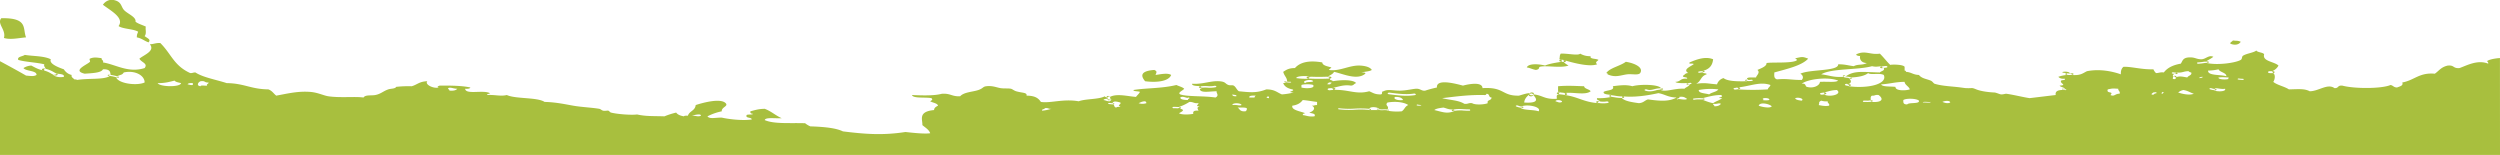 <svg preserveAspectRatio="none" xmlns="http://www.w3.org/2000/svg" width="1920" height="119" viewBox="0 0 1920 119"><defs><style>.cls-1{fill:#a8bf3e;fill-rule:evenodd}</style></defs><path id="Vorm_17_kopiëren" data-name="Vorm 17 kopiëren" class="cls-1" d="M1009.51 89.345c-4.64.471-6.04-.627-9-.964-.04-.821.74-1.249 2-1.441-4.836-1.724-10.816-2.52-10.007-5.779 4.391-.617 6.507-2.325 8.007-4.333 4 .318 7.23 1.011 11 1.446v2.4c-1.79-.059-2.11.591-4 .483 3.23 1.592 1.44 4.331-2 5.295C1007.28 87.211 1010.84 87.1 1009.51 89.345zm-478.233-.481c1.187-.328 7.313-1.987 7 0C536.055 89.98 534.379 88.7 531.277 88.864zm374.184-6.739a36.268 36.268.0 0 0 8-3.85c3.167-.081 3.343 1.277 7 .959.284.841-3.2 2.588 1 2.41-2.5.935-1.8 1.5-1 3.367-3.695-.334-4.418.763-4 2.408-3.125.649-9.2.847-11-.479 3.438-1.823 5-2.805-1-3.854l1.5-.242zm212.109 2.886c-6.17 2.837-9.55.953-16.01-.479 1.25-1.167 4.1-1.559 7-1.926 2.5.561 3.85 1.677 8.01 1.443l-.5.723zm-52.03-.962c1.78-2.737-2.25-2.781.0-5.3 6.65-1.2 13.21-.111 16.01 1.926-2.67 1.128-2.84 3.45-5.01 4.815a40.255 40.255.0 0 1-11-.483l.5-.479zm-7.51-.239.51.722h-7l.49-.483-.49-.479c.86-2.122 7.28-1.352 8 .479zm110.56-2.166c5.38-1.855 15.64.709 13.01 3.85-3.72-1.419-12.08-.608-14.01-2.888l1.51-.242zm-212.1 3.85c-4.623.3-4.19-1.836-6-2.888 2.663.0 5.716-.184 7 .481A2 2 0 0 1 956.485 85.494zm-156.079-.483c-.728-1.311 1.992-.967 2.006-1.924 2.825-.4 2.592.677 5 .483A33.445 33.445.0 0 1 800.406 85.011zm550.274-3.85c1-3.154 8.42-1.287 10 .483C1359.49 83.5 1352.42 82 1350.68 81.161zm46.03-.483c1.04-1.577-.65-2.122 2-3.367a12.449 12.449.0 0 0 5 .479c-.49 1.519 1.8 1.7 1 3.371C1402.02 81.689 1399.58 81.252 1396.71 80.678zm-80.05.965c.13-.866-1.22-1.018-.99-1.928 3.46.39 4.22-.9 5.99.0C1320.87 80.775 1319.66 81.638 1316.66 81.644zm-225.11-.965c.29.767-5.4.676-3-.48C1088.17 80.383 1091.56 80.713 1091.55 80.678zm-145.07.0c-.173-1.955 6.811-1.673 7.006.0C951.81 81.528 950.132 80.253 946.48 80.678zm518.26-.48c-3.41.034-2.96-1.785-3-3.37 2.41-1.6 10.5-1.142 12 .483C1474.53 80.093 1466.05 78.424 1464.74 80.2zm-340.17-.483c-4.64-2.886-11.13-2.793-17.01-4.336 10.28-1.224 20.35-2.652 32.02-2.4 1.7.175 1.89-.377 2-.968 3.01.16 1.17 2.65 4 2.892-.48 2.749-3.76 1.5-3 4.331-2.4 1.121-9.84 1.514-12.01.0C1127.51 78.886 1127.63 80.065 1124.57 79.716zm-250.125-.482c1.5-.56 2.446-1.389 5-1.443a1.759 1.759.0 0 1 1.006 1.443A9.4 9.4.0 0 1 874.445 79.234zm617.3-.959c1.61-.884 5.9-1.39 6.01.478C1495.65 79.809 1493.31 78.852 1491.75 78.275zM1307.66 75.38c4.71-1.224 9.18-2.461 14-2.4 3.7 1.721-5.66 2.318 1.01 2.4-2.86 2.072-4.56 2.145-7 3.854-3.63-.662-6.06-1.9-9.01-2.888l1.5-.241zm175.09 2.895c-.13 1.06-4.25.2-6.01.478C1476.87 77.69 1480.99 78.545 1482.75 78.275zm-288.14-.484c.17-1.48 5.38-1.011 5 .484C1197.52 79.318 1196.37 78.214 1194.61 77.79zm241.11-.479c-.18-.412.4-.456 1-.483.02-1.281-.37-2.749 1-3.371 2.42.2 2.18-.881 5.01-.479 3.6 2.5 3.95 5.995-6.01 5.3l.5-.725zm-52.03.0c-2.37-.3-4.65-.648-5-1.931C1381.72 74.379 1385.81 76.039 1383.69 77.311zm-30.01-.483c.62-.427 1.21-.862.0-.962.79-1.108 6.2-.467 5 .962A12.545 12.545.0 0 1 1353.68 76.828zm-276.14.0c-4.83.6-8.01-1.2-6-2.407C1075.33 74.367 1076.92 75.362 1077.54 76.828zm-165.076.0c-3.159-.083-5.968-.338-6-1.926 2.135-1.631 5.446 1.045 6 0C915.462 75.219 911.506 75.93 912.464 76.828zM974.5 75.38c-4.335-.2 1.053-2.791.0.0h0zM963.489 74.9h-4c-.457-1.5 2.135-1.537 5-1.445A1.756 1.756.0 0 0 963.489 74.9zm-14.008-.962q-3.268.128-3-1.445C947.411 73.009 950.171 72.646 949.481 73.94zm671.339-.962c3.02-3.135-3.6-.837-2.01-4.334 3.75-.718 3.03-.791 8.01-.481-.22 1.551 1.77 2.036 1 3.846C1624.34 71.845 1624.02 74.461 1620.82 72.978zm-220.11-1.927c3.17-.716 5.63-1.784 10-1.926 4.56 3.281-5.59 5.878-10 3.371l.49-.725zm284.14.959c-3.79 1.48-9.64-.154-12.01-.959a8.929 8.929.0 0 1 4-1.926C1680.35 69.688 1682.05 71.11 1684.85 72.01zm-372.19.486c-3.08-.929-8.3-.816-8-3.371a50.433 50.433.0 0 1 15-.481C1318.63 70.551 1314.33 70.89 1312.66 72.5zm348.18-.486c-1.79-.351-.15-.869.0-1.438C1662.62 70.922 1660.98 71.446 1660.84 72.01zm40.01-3.846c1.03-1.074 4.61.628 8.01.0 1.21 2.584-7.77 2.317-9.01.961l1.51-.24zm-245.12-1.447c-4.01-.471-10.22.107-11-1.927 6.6-.351 10.75-1.887 18.01-1.923.2 2.47 3.38 3.508 4 5.778C1463.36 69.762 1455.49 69.847 1455.73 66.716zM345.185 69.608c.127-.864-1.229-1.017-1-1.928 1.926-.933 4.023.5 7 .483C350.338 69.2 348.723 69.863 345.185 69.608zM1333.67 67.2c9.69-.569 17.57-4.907 26.02-1.924-.17 1.362-1.84 2-2.01 3.369a181.651 181.651.0 0 1-23.01.0l.51-.884zm-334.161.0V65.275c1.621-.728 7.381-.728 9 0C1010.33 68.139 1002.31 68.077 999.509 67.2zm384.181-2.886c4.79-3.694 20.39-5.493 28.02-2.41-1.92 1.6-7.59.642-14.01.963.01 2.507-4.54 5.351-10 3.85C1386.15 66.291 1387.33 63.825 1383.69 64.313zm38.03-4.816c6.08-.285 10.55-1.343 13-3.371 1.79 1.636 8.75-.3 12.01 1.444 3.17 6.894-11.77 10.658-27.01 8.666l.5-.883-1.5-.566c3.89-.925 3.13-3.269 1-4.81l1.5.238zm-5.51-1.2-.5.718c-8.08.523-11.21-1.341-17-1.923 7.58-4.695 28.01-3.209 39.01-6.26 3.19.738 4.41.169 8.01.0l-.5.884 1.5.561c1.02 2.1-2.07 2.214-3 3.37-12.51-.247-19.52-1.7-26.02 2.888zM154.087 66.237c-3.654-.327-1.809-3.313.0-3.852 3.737-.515 2.849 1.2 6.006.962.413 1.159-1.827 1.046-1 2.407C157.638 66.019 153.919 65.194 154.087 66.237zM121.075 63.83c5.852.088 9.2-1.026 13.007-1.927.727 1.092 3 1.441 5 1.927C138.471 67.165 122.556 66.757 121.075 63.83zm27.017 1.445c-2.1.2-2.658-.33-4.009-.486.246-.847 1.727-1.094 4.009-.959v1.445zm873.428-.486h-2c-.28-.772.94-.827 1-1.441h2C1022.8 64.125 1021.58 64.175 1021.52 64.789zm-19.01-.959c-3.937-1.553 4.75-3.675 6-1.445C1007.61 63.394 1002.87 62.557 1002.51 63.83zm666.33-5.3c-.42-1 .68-1.274 1-1.922l1.5-.242-.5-.724c5.27.61 5.93-1 10.01-.965a2.8 2.8.0 0 0 2 .965c.84 2.172-2.34 2.4-3 3.854-3.71-.593-5.86-1.345-9.01.0l-.5-.725zm43.02 1.931c-1.49.993-8.66.661-8.01-.965 4.08-.4 3.45-.075 8.01.0C1711.24 59.925 1710.65 60.356 1711.86 60.463zm-23.01-.484c.43-.593 1.28-.992 3-.967C1691.42 59.608 1690.57 60 1688.85 59.979zm21.01-1.447c-4.86-1.353-14.57-.367-14.01-4.332a37.1 37.1.0 0 0 8-.961C1704.79 55.518 1709.9 55.787 1709.86 58.532zM0 119H1920l-.04-74.429s-7.37.444-10 2.407a1.844 1.844.0 0 1 1 1.928c-8.17-3.244-16.18 1.247-22.01 3.369-5.24.439-3.77-2.358-9.01-1.926-5.28 1.148-6.83 4.092-10 6.262-12.01-1.071-15.64 5.044-25.01 6.738 1.07 2.444-1.85 2.964-4.01 3.851-2.77-.11-2.83-1.528-5-1.924-6.84 2.968-27.79 2.959-37.02.479-4.02-.334-2.45 2.029-6 1.926-5.32-3.838-12.11 2.373-19.01 2.407-4.14-2.118-8.04-1.619-16.01-1.443-3.33-2.249-9.13-3.31-12-5.778 1.16-1.566 1.88-5.238.0-6.739l-.5-.724-.5-.724a9.224 9.224.0 0 0 5-4.331c-3.23-3.1-12.67-3.208-11.01-8.667-.84-1.519-5.16-1.37-6-2.885-2.08 1.707-6.98 2.131-10.01 3.85-1.47.837-.58 2.532-1.99 3.369-3.73 2.212-17.43 4.261-26.02 2.4l.5-.72-1.5-.242c1.87-1.345 4.31-2.417 6-3.85-3.62-1.553-5.71 1.722-9 1.924-4.07.032-4.83-1.526-9-1.445-5.63.021-5.56 2.785-7.01 4.818-6.64 1.138-10.59 3.568-13.01 6.739-3.05-.347-3.64.493-6 .483a8.128 8.128.0 0 1-2-2.888c-9.23.253-16.98-2.182-23.01-1.927-1.72 1.421-2.12 3.474-2 5.777-6.5-2.321-16.25-4.339-26.02-2.41-3.08 1.4-4.68 3.525-12 2.892l.5-.723-1.5-.238c-.42-2.974-11.72-.867-2-.483l-.5.721.5.723a23.95 23.95.0 0 0-7 1.441c.91.846 1.85 1.673 5 1.451.88 1.54-3.3.657-3 1.922-.54 1.734 4.9 3.066-1 3.369.62 1.3 4.17 1.2 4 2.89l-1.5-.242.5.723c-4.98-.149-6.5 1.367-6.01 3.853-7.15.846-13.4 1.613-20.01 2.4-4.31-.566-12.84-2.722-18.01-3.37-.57-.068-2.41.617-4 .486-.99-.083-3.78-1.391-5-1.445-2.9-.124-9.71-.662-14.01-2.407-3.93-1.6-2.33-.713-8-.964-1.25-.056-3.38-.508-8.01-.964-4.59-.453-11.27-.884-16-2.4-.86-.28-1.43-1.762-3-2.41-3.46-1.421-6.8-1.572-9.01-4.332-4.63-.181-5.67-2.084-10-2.41.16-.555-.22-.855-1-.962V51.312c-1.2-1.977-10.49-1.845-11.01-1.443-2.85-2.735-4.59-5.3-8-8.669-7.52 1.106-11.14-2.791-18.01.481-.88.994 3.3 1.827 3 .965-.49.686-.98 5.494 5 5.774-3.41 1.839-6.94.691-10 2.409-4.05-.458-6.83-1.528-12.01-1.444.46 5.454-22.07 3.747-29.01 7.224 2 1.131 2.63 3.221.99 4.81-8.61-.012-10.5-1.15-19-.478-2.6-.84-2.03-3.2-2-5.3 10.13-2.823 21.06-5.272 26.01-10.594-4-1.481-4.34-1.545-9.01-.48-2.57.118 1.38.83.0 1.928-4.19 2.307-18.81 1.094-23.01 1.922.2 2.294-3.27 3.709-7 5.3 2.6 2.063-1.16 4.611-1 5.779-2.83.081-6.86-.416-7 .965.19.386 1 .476 1 .957l-1.51.242.51.723c-8.16.234-15.15-.095-18.01-2.407a7.254 7.254.0 0 0-5 4.81c-7.83-.617-8.57-1.408-16.01-.476 3.84-1.845 3.34-5.777 8-7.224.31-1.109-2.89-.537-3-1.445l.5-.721-1.5-.244c6.64-1.294 8.54-4.875 9.01-9.146-6.39-2.718-14.25.811-18.01 2.409-1.56 1.711 3.39.29 2.99 1.445-2.71 1.938-8.47 4.087-4 6.741-2.66.0-2.55 1.34-4 1.922-1.06 1.8 3.76.766 3 2.414-5.6-.454-4.61 2.269-9 2.4 1.22 1.339 6.14.895 10 .964l-.49.722 1.5.238c-.39 1.585-2.93 2.125-4.01 3.374-8.16-.542-15.19 3.218-19.01.481l1.5-.242-.5-.722c-2.08-3.016-16.43-3.045-22.01-1.443-4.5-1.349-9.77-.713-15 0 1.74 3.408-4.68 2.882-7.01 4.334-.52 2.017 3.37 1.907 6.01 2.406l-.51.718.51.725a42.953 42.953.0 0 1-11.01.958c-.86 1.543 1.57 1.492 2 2.41l-1.5.563.5.881c-11.46-.739-15.69-4.968-26.02-6.256l.51-.723-.51-.722c5.6-1.149 15.96 1.935 20.02-1.446-.95-1.631-4.88-1.824-5-3.85-6.09-.148-12.43-.669-20.02.0v4.334c1.17-.079 1.79.105 2.01.479l-1.5.561.49.884c-2.86.07-1.82 2.008-1.99 3.37-9.65.629-10.81-2.825-18.01-3.37l-1.17-.725-1.83.239V71.533c-2.58.2-4.73.963-8.01 1.924-13.39.325-11.05-6.8-28.02-5.777-.17-5.035-10.33-3.193-15-1.926-6.06-1.587-20.62-5.488-20.01 1.445a84.77 84.77.0 0 0-9.01 2.409c-2.49.39-3.53-1.249-6-1.445-2.58-.21-7.6 1.311-13 1.445-5.51.13-9.51-1.365-13.01.479-2.08.124-.28 2.114-2 2.408-4.91.115-6.34-1.445-9-2.408-10.32 2.86-16.13-1.724-28.02-.963l.5-.882-1.5-.562c5.05-.83 9.11-2.871 15.01-1.926 2.35-.152 2.24-1.49 4-1.924-2.11-2.7-10.96-2.652-18.01-1.445-.02-.958-2.73-.615-2-1.922h-1l.5-.884-1.5-.567c1.78-1.224 4.29-2.1 5-3.85 6.88 1.484 17.72 6.736 24.01 1.449.47-1.03-1.43-.92-3-.966 2.65-.648 6.42-.761 8.01-1.926-1.43-2.454-5.89-3.226-9.01-3.37-8.31-.381-15.75 4.685-24.01 3.37.52-.711 1.48-1.212 2-1.928-3.11-.907-6.92-1.483-7.01-3.85-11.02-1.947-17.484.271-21 4.333-5.013.0-6.816 1.536-9.006 2.888.967 3.577 3.057 4.309 3 7.7l-1.5-.24.5.722a10.49 10.49.0 0 1-2 .482c.84 2.325 3 4.013 7 4.814 3.164 1.213-5.792 1.99 1 2.407A49.6 49.6.0 0 1 984.5 72.5c-3.7-1.429-5.345-3.852-12.007-3.852-7.685 3.072-13.136 2.168-21.01 1.443-1.75-1.1-2.222-3.293-4-4.333-.985-.576-2.695-.027-4-.479-2.789-.975-1.926-2.524-7-2.89-6.66-.481-12.878 2.478-21.008 1.928-.082 1.8 3.921 1.639 7 1.924l-.5.723 1.5.239c-.353.634-1.761.761-2 1.445.843 3 7.8 1.427 13.006 1.443-.809 1.135 2.322 3.1-1 4.815-8.429-1.36-21.957-.571-27.017-2.407-2.532-1.249 2.193-3.095 3-4.332-1.264-1.314-4.013-1.921-5.995-2.888-11.5 2.758-22.805 2.2-33.019 3.85.1 1.234 3.728.773 5 1.447-.608 1.472-2.124 2.5-3 3.85-6.653-.5-14.714-2.778-20.009.0l-1.5-.239-.5.72c-.888-.213-1.784-.423-2-.962-4.211 2.465-14.842 1.841-20.01 3.85-11.722-2.107-21.727 1.647-29.015.484-1.746-2.532-4.041-4.8-11-4.817.481-2.535-3.209-1.971-8-3.37-1.638-.478-2.915-1.689-4-1.924-2.047-.449-5.533-.055-8.006-.483-3.309-.571-6.273-2.036-11-1.443-2.691.335-2.211 1.585-6 2.887-4.41 1.513-11.067 1.543-14.012 4.816-6.574.276-7.15-2.337-14.007-1.931-6.156 1.622-15.115 1.319-23.008.968.85 2.8 10.2 1.506 15.007 2.4 1.112 1.516.467 1.275-1 2.41 1.935 1.155 5.613 1.47 6 3.371-1.624.823-3.029 1.752-3 3.371-12.663 1.142-8.717 7.484-9 11.553 2.3 1.943 5.178 3.61 6 6.259-4.668.662-13.624-.4-19.012-.963-17.6 2.726-31.351 1.58-48.024-.48-5.447-2.673-14.719-3.508-25.011-3.852a16 16 0 0 1-4-2.407c-11.424-.4-23.709.769-31.011-2.407.4-2.375 8.331-1.125 13-1.445-4.821-2.173-7.8-5.233-13-7.22-4.894.054-7.77 1.075-11.009 1.924-.281 1.1.24 1.811 2 1.926-.413 1.086-5.481-.071-5 1.445-.694 1.938 4.21 1.183 4 2.888-7.946 1.182-19.381-.553-23.013-1.443-5.038-.046-9.259 1.3-11-.964a42.343 42.343.0 0 1 11-3.852c-.3-3.308 5.314-3.824 3-6.26-3.729-3.927-16.681-.635-23.012 1.445-.516 4.512-4.733 4.419-6 8.186-1.42-.041-2.834-.081-3 .481q-4.5-.722-6-2.89a59.272 59.272.0 0 0-9 2.89c-9-.308-14.024.108-21.013-1.443-4.177.595-15.019-.172-20.01-1.446-.858-.217-1.505-1.328-2-1.445-.948-.224-2.641.318-4 0-1.4-.322-1.86-1.238-3.006-1.441-5.285-.946-13.418-1.266-20.009-2.409-5.54-.959-13.272-2.713-22.01-2.886-5.637-3.711-22.179-2.17-29.015-5.3-4.758 1.188-9.066-.34-15 0-.552-1.07 1.909-.687 2-1.445-5.3-2.688-18.574 1.4-19.011-3.37 2.279.135 3.762-.115 4-.964-5.767-1.343-14.531-1.548-23.012-1.445-1.214-.147-3.451 1.393-1 1.445-4.59 1.133-11.3-2.532-9.006-4.814-6.291.185-7.78 2.674-12.01 3.852a86.134 86.134.0 0 0-12 .479c-.528 1.526-4.066 1.252-6 1.928-4.02 1.4-5.76 3.553-10.008 4.334-3.227.592-7.633-.35-9 1.924-6.328-.964-17.8.395-27.008-.962-3.651-.539-8.159-2.947-14.009-3.369-9.406-.687-17.028 1.235-26.016 2.886-2.047-1.585-3.042-3.67-6-4.813C192.478 68.468 187.7 64.02 174.1 63.83c-8.125-2.669-18.259-4.369-24.007-8.186-1.793-.059-2.121.591-4 .483-12.706-5.792-14.494-14.751-23.013-23.111-3.6-.129-4.824.887-8.008.964 4.264 5.169-4.406 8.1-8 11.07 1.3 2.871 6.845 3.591 4 7.224-12.492 4-21.994-2.693-32.01-4.333.806-1.668-1.489-1.848-1-3.371-1.7.171-5.381-1.235-9 .48-.767.361.418 1.916.0 2.408-1.81 2.115-14.21 6.763-4 9.151 6.044-.461 12.674-.643 14-3.371 6.415-.278 5.4 3.064 6 4.332l-1.5.24.5.721c-4.6 2.81-15.886 1.428-25.014 2.888-.025-.466-1.222-.373-2-.478-.841-1.045-2.595-1.645-2-3.371a9.43 9.43.0 0 1-6-4.332c-4.871-1.7-11.569-4.451-10.007-7.706-5.371-2.659-13.037-2.276-20.011-3.369-1.676 1.279-6.05 1.261-4.994 3.852 5.566 1.65 14.071 1.892 20 3.37-.577 1.56.689 2.238 1.008 3.371l-1.368.582L34.028 54.2c-4.577-.687-7.08-2.37-10-3.852a12.371 12.371.0 0 0-6 1.926c1.72 2.541 10.342 1.765 10.005 5.3-2.2 1.276-4.3.771-8.012.478C12.492 53.654.0 47 0 47v72zM899.459 57.571c-2.788-1.81-8.289-.486-12.006.0.6-1.785 1.649-2.791-1.006-3.853-10.353.8-10.689 4.3-7 8.667C888.826 63.641 897.707 62.292 899.459 57.571zm350.171-.482c3.7-.443 8.51.884 10.01-.962 2.76-4.272-4.02-7.544-11.01-8.669-4.25 3.252-12.35 4.648-15.01 8.669.78.105 1.17.4 1 .962C1240.62 59.891 1245 57.642 1249.63 57.089zm-63.03-6.741c-4.95-1.314-12.87-1.721-14.01 1.443 2.74.451 4.27 1.479 7.01 1.928 3.28-.684 1.66-1.487 3-2.406 4.48-1.3 15.95 1.214 22.01-.964-5-2.89-3.5-3.449-3.5-3.449l-.5-.884c10.3 3.1 20.71 5.335 26.01 3.37-1.83-1.679-.19-2.041 1-3.37-1.53-1.186-7.05-.459-6-2.89a14.324 14.324.0 0 1-8.01-1.926c-1.74 1.753-9.88-.325-15 0-1.03 1.977-.46 1.928-1.01 4.333 3.01.483 1.51 1.045 1.51 1.045l.5.881S1190.54 48.529 1186.6 50.348zm534.27-18.293c-2.72-1.057-2.5-.535-6.01-.965-.43.921-2.16 1.211-2 2.407C1715.82 34.9 1719.57 34.532 1720.87 32.056zM111.061 27.719c1.845-2.027.242-5.96 1.006-7.22-2.57-1.33-6.075-2.21-8-3.85.738-3.7-6.467-6.128-9-9.148C92.667 4.652 93.5.808 86.059-.2a8.484 8.484.0 0 0-7.008 3.855c5.657 4.434 16.705 9.986 12.008 16.365 3.21 2.307 11.541 2.144 15.011 4.333-.554 1.782-.932 1.732-1.006 4.336 3.971.817 5.7 2.715 9.005 3.85C116.04 30.325 113.683 29.7 111.061 27.719zm-91.043.965C17.215 22.141 22 13.545 1 14c-3.633 4.229 3.862 8.79 2.014 15.166C7.973 30.684 13.992 29.246 20.018 28.685zM851.647 76.518l1.787-.173c.281.779-.946.827-1 1.445-2.487.074-3.1-.757-5-.962.434-.593 1.276-.989 3-.962zM90.555 59.256l-.5-.724c2.813-1.4 3.658-.78 5.01-2.888 8.81-1.92 16.116 2.438 16 7.7-6.163 2.819-20.987.71-22-4.336zM42.734 57.231l1.3-.621c2.767.273 5.6.506 5 2.4-2.977.633-6.686.025-8.009-1.44zm1203.4 17.431-.5-.722c9.56 1 19.37-.516 28.01-2.407 5.17.881 7.31 3.222 14.01 3.369-5.84 3.244-12.63 2.717-22.01 1.443-2.67.806-3.26 2.6-7 2.888-5.44-.752-10.74-1.573-13.01-3.854zm-70.37-1.445 1.84-.239c2.36 2.593 5.18 6.531-7.01 5.775.22-2.621 1.83-4.574 4.01-6.257zM1005.01 59.579l.5.884a51.36 51.36.0 0 1-10.006-.484c.085-1.745 8.546-1.957 11.006-.967zM854.436 79.234c.455-2.038 3.895-1.118 6-.481 1.083 1.233-3.04 2.295.0 2.891-.226.693-2.986.164-3 .962-2.342-.158-.968-2.1-3-2.407l.5-.483zm434.214-2.888c-2.96-.415 2.32-.718 1-1.924 4.03-.5 4.45.749 6 1.444C1294.9 77.4 1288.26 75.362 1288.65 76.346zM901.456 82.093a.191.191.0 0 1 .055.005c.208.0.441.0.7.0a28.343 28.343.0 0 1 4.078.261c.557.081.865.37.689.637a1.473 1.473.0 0 1-1.331.328 24.74 24.74.0 0 0-3.474-.2c-.276.0-.532.0-.757-.01a.88.88.0 0 1-1.011-.534A1 1 0 0 1 901.456 82.093zm219.294 1.634c1.23.0 2.46.071 3.66.14 1.26.065 2.46.13 3.65.13a1 1 0 0 1 1.13.528 1 1 0 0 1-1.11.543c-1.35.0-2.66-.069-3.93-.137a25.208 25.208.0 0 0-7.57.317 1.828 1.828.0 0 1-1.5-.229c-.29-.264-.07-.586.48-.727A21.342 21.342.0 0 1 1120.75 83.727zm-62.72-.236a1.125 1.125.0 0 1 .45.085 9.289 9.289.0 0 0 3.88.411 15.631 15.631.0 0 1 3.98.264c.32.079.45.265.28.42a1.032 1.032.0 0 1-.88.137 13.65 13.65.0 0 0-3.32-.191 11.548 11.548.0 0 1-4.83-.579c-.27-.118-.28-.32-.03-.445A1.073 1.073.0 0 1 1058.03 83.492zm-29.51-.35a1.8 1.8.0 0 1 .25.02 66.4 66.4.0 0 0 11.68.256 73.142 73.142.0 0 1 11.81.224c.47.059.75.289.63.517a1.154 1.154.0 0 1-1.08.3 69.526 69.526.0 0 0-11.23-.193 70.345 70.345.0 0 1-12.3-.288c-.47-.066-.74-.3-.6-.527A1.02 1.02.0 0 1 1028.52 83.141zm136.57-2.2a1.723 1.723.0 0 1 .65.121 10.464 10.464.0 0 0 3.5.849c.53.039.89.278.8.532a1.125 1.125.0 0 1-1.11.381 13.685 13.685.0 0 1-4.49-1.073c-.39-.175-.42-.468-.06-.658A1.563 1.563.0 0 1 1165.09 80.937zm139.94-5.562a19.326 19.326.0 0 1 3.47.288c.51.092.77.363.58.61a1.458 1.458.0 0 1-1.26.276 21.886 21.886.0 0 0-6.43.014 1.267 1.267.0 0 1-1.19-.344c-.12-.252.19-.507.72-.569A34.463 34.463.0 0 1 1305.03 75.375zm132.19 1.666a1.437 1.437.0 0 1 .98.3c.23.261-.01.561-.55.674a19.9 19.9.0 0 1-4.33.279c-.52.0-1.04-.008-1.54.005a1.038 1.038.0 0 1-1.12-.486.869.869.0 0 1 1-.533c.56-.015 1.12-.01 1.69-.005a16.915 16.915.0 0 0 3.45-.195A1.942 1.942.0 0 1 1437.22 77.041zm-370.18-5.9a2.657 2.657.0 0 1 .34.023l.43.058c5.91.754 12.01 1.539 17.85.674a1.83 1.83.0 0 1 1.64.41c.21.337-.17.69-.86.789-6.56.976-13.04.144-19.3-.659l-.43-.054c-.7-.09-1.12-.435-.94-.771A1.528 1.528.0 0 1 1067.04 71.141zm588.29-.312a1.029 1.029.0 0 1 .95.385c.09.252-.27.491-.79.534l-.51.042a3.8 3.8.0 0 0-.48.4c-.11.1-.22.2-.34.3a1.615 1.615.0 0 1-1.31.173c-.45-.125-.61-.408-.35-.632.11-.091.21-.185.31-.271a3.583 3.583.0 0 1 1.04-.737l.2-.088 1.12-.091C1655.23 70.834 1655.28 70.829 1655.33 70.829zm-254.12.254a1.429 1.429.0 0 1 1.43.627c.07.383-.51.718-1.3.752a14.311 14.311.0 0 0-1.68.209 2.041 2.041.0 0 1-1.81-.435c-.26-.364.14-.754.9-.877a19.655 19.655.0 0 1 2.33-.275h.13zm296.64-3.4a1.816 1.816.0 0 1 .6.1 12.305 12.305.0 0 0 3.12.64c.54.052.88.31.76.567a1.264 1.264.0 0 1-1.19.369 15.289 15.289.0 0 1-3.89-.8c-.44-.161-.53-.46-.2-.674A1.546 1.546.0 0 1 1697.85 67.68zm-362.67-.554a1.673 1.673.0 0 1 1.22.4c.28.327-.05.7-.73.827-.97.186-1.77.315-2.66.428a1.77 1.77.0 0 1-1.62-.459c-.18-.339.24-.689.95-.778.55-.069 1.26-.167 2.34-.374A2.458 2.458.0 0 1 1335.18 67.126zm83.04-2.73a2.391 2.391.0 0 1 .64.082 5.531 5.531.0 0 0 1.23.244 1.362 1.362.0 0 1 1.44.574c.07.349-.47.663-1.19.691a8.713 8.713.0 0 1-2.77-.4c-.64-.168-.87-.556-.51-.864A1.881 1.881.0 0 1 1418.22 64.4zm30.01-13.719a1.408 1.408.0 0 1 1.31.537c.11.347-.38.672-1.1.727-.61.047-1.25.144-1.93.251-.3.047-.61.093-.91.133a1.8 1.8.0 0 1-1.64-.432c-.21-.34.2-.694.9-.793.28-.038.57-.081.84-.125.75-.112 1.52-.229 2.32-.293C1448.09 50.677 1448.16 50.677 1448.23 50.677zm-32.02 7.19a1.09 1.09.0 0 1 .82.273c.19.225.33.393.47.55.34.073.77.121 1.22.169 1.21.136 2.87.322 3.35 1.258.12.226-.17.454-.64.512a1.155 1.155.0 0 1-1.07-.31c-.2-.389-.74-.488-2.04-.635a11.762 11.762.0 0 1-1.96-.331l-.25-.071-.11-.124c-.18-.2-.36-.408-.61-.712-.17-.22.05-.464.51-.55A1.612 1.612.0 0 1 1416.21 57.867zm303.15 2.417a1.912 1.912.0 0 1 .24.013 23.925 23.925.0 0 0 2.81.227.716.716.0 0 1 .82.437.869.869.0 0 1-.91.4 26.948 26.948.0 0 1-3.19-.256c-.46-.061-.73-.288-.6-.51A.987.987.0 0 1 1719.36 60.284zm-50.35-4.758a2.133 2.133.0 0 1 .33.026c.26.041.53.072.82.113.43.051.91.114 1.52.205.56.095.87.388.69.657a1.546 1.546.0 0 1-1.37.334c-.55-.087-1-.144-1.38-.192-.35-.042-.65-.082-.95-.128-.57-.088-.88-.385-.69-.655A1.309 1.309.0 0 1 1669.01 55.526zm1.33 2.7a2.424 2.424.0 0 1 .38.032c.59.1.9.415.7.7a2.4 2.4.0 0 0-.38 1.006l-.07.322a1.264 1.264.0 0 1-1.27.481c-.62-.037-1.07-.31-1-.61l.07-.3a3.073 3.073.0 0 1 .49-1.26A1.425 1.425.0 0 1 1670.34 58.224zM932.974 65.89a1.714 1.714.0 0 1 1.068.309c.322.284.1.642-.489.793a21.416 21.416.0 0 1-6.19.335 20.274 20.274.0 0 0-4.894.164 1.928 1.928.0 0 1-1.609-.292c-.273-.295.0-.639.609-.774a23.947 23.947.0 0 1 6.1-.267 17.616 17.616.0 0 0 4.824-.2A2.306 2.306.0 0 1 932.974 65.89zm-82.038 7.8a1.552 1.552.0 0 1 .836.21 2.424 2.424.0 0 1 .894 2.649 1.019 1.019.0 0 1-1.087.454c-.562-.015-.984-.251-.946-.519a1.9 1.9.0 0 0-.537-2.025c-.318-.224-.205-.53.261-.685A1.888 1.888.0 0 1 850.936 73.691zM83.55 57.4a1.658 1.658.0 0 1 .2.014 32.044 32.044.0 0 1 7.327 1.519c.371.139.437.395.151.575a1.569 1.569.0 0 1-1.2.074 29.5 29.5.0 0 0-6.672-1.369c-.46-.056-.745-.276-.64-.5A.968.968.0 0 1 83.55 57.4zM33.667 52.616a3.235 3.235.0 0 1 .513.039A21.835 21.835.0 0 1 41.5 55.511c.779.43 1.51.84 2.289 1.206.6.281.6.74.024 1.025a2.782 2.782.0 0 1-2.128.01c-.868-.409-1.676-.854-2.463-1.291a18.668 18.668.0 0 0-6.055-2.443c-.78-.127-1.192-.545-.913-.923A1.87 1.87.0 0 1 33.667 52.616zm1709.7 2.041h2.01c.85.0 1.55.336 1.55.746s-.7.748-1.55.748h-2.01c-.85.0-1.55-.335-1.55-.748S1742.52 54.657 1743.37 54.657zm-48.02-7.473a1.041 1.041.0 0 1 1.08.484.881.881.0 0 1-1.01.549 28.182 28.182.0 0 0-3.3.346 30.276 30.276.0 0 1-3.71.376 1.06 1.06.0 0 1-1.13-.488c-.04-.282.41-.53 1.01-.543a27.485 27.485.0 0 0 3.22-.339 32.046 32.046.0 0 1 3.78-.383C1695.31 47.184 1695.33 47.184 1695.35 47.184zm-104.05 9.1a1.539 1.539.0 0 1 1.1.352c.24.293-.04.626-.65.745a13.962 13.962.0 0 1-4.74.021c-.64-.079-1.02-.386-.86-.694a1.555 1.555.0 0 1 1.44-.41 9.469 9.469.0 0 0 3.26.027A2.248 2.248.0 0 1 1591.3 56.28zm-7 11.812a1.024 1.024.0 0 1 .4.072 8.514 8.514.0 0 0 1.8.423c.34.058.52.231.41.4a.937.937.0 0 1-.82.2 10.23 10.23.0 0 1-2.2-.535c-.28-.108-.32-.307-.09-.44A1.053 1.053.0 0 1 1584.3 68.092zm-239.12-6.879a1.169 1.169.0 0 1 .89.3c.17.236-.1.489-.59.569a13.109 13.109.0 0 1-4.6.0c-.49-.076-.75-.332-.59-.569a1.337 1.337.0 0 1 1.19-.285 9.616 9.616.0 0 0 3.4.0A1.685 1.685.0 0 1 1345.18 61.213zm-37.02-6.773a1.3 1.3.0 0 1 .93.3c.2.248-.04.527-.56.625-.61.119-1.2.194-1.72.266a9.653 9.653.0 0 0-1.12.178 1.726 1.726.0 0 1-1.38-.156c-.29-.224-.15-.518.32-.661a10.956 10.956.0 0 1 1.65-.291c.5-.065 1-.131 1.51-.231A1.922 1.922.0 0 1 1308.16 54.44zm-10 9.168a1.378 1.378.0 0 1 .78.2c.31.21.2.5-.25.64a13.468 13.468.0 0 1-1.31.331c-.25.056-.52.117-.8.181a1.567 1.567.0 0 1-1.28-.2c-.24-.225-.05-.5.42-.62.29-.071.59-.134.86-.2.41-.09.8-.176 1.03-.256A1.95 1.95.0 0 1 1298.16 63.609zM1275.02 67.8a10.812 10.812.0 0 1 1.41.09c.6.076.95.371.79.657a1.48 1.48.0 0 1-1.36.376 11.78 11.78.0 0 0-4.38.542c-2.18.545-4.89 1.219-8.01.092-.5-.178-.59-.512-.22-.752a2.013 2.013.0 0 1 1.56-.1c1.9.691 3.31.394 5.65-.187A18.373 18.373.0 0 1 1275.02 67.8zm-37.9 5.3c.09.0.17.0.26.01 1.16.117 2.23.283 3.27.446a30.362 30.362.0 0 0 5.43.508 1.191 1.191.0 0 1 1.3.577c.03.334-.51.613-1.2.629a34.81 34.81.0 0 1-6.3-.564c-1.02-.157-1.99-.308-3.01-.41-.68-.07-1.11-.386-.97-.712A1.357 1.357.0 0 1 1237.12 73.1zm-10 4.622a2.7 2.7.0 0 1 .29.012c.32.037.63.074.95.11a16.507 16.507.0 0 0 5.22.1 2.086 2.086.0 0 1 1.75.315c.3.32.01.7-.66.843a20.9 20.9.0 0 1-6.94-.015q-.45-.056-.9-.1c-.71-.075-1.16-.417-1-.761A1.481 1.481.0 0 1 1227.12 77.718zM1197.11 70.9a3.194 3.194.0 0 1 .36.02c.51.063 1.05.117 1.6.171a29.1 29.1.0 0 1 3.72.527c.73.184 1.02.615.64.964a2.417 2.417.0 0 1-2 .315 25.033 25.033.0 0 0-2.97-.4c-.59-.058-1.18-.118-1.73-.186-.79-.1-1.28-.489-1.06-.871A1.676 1.676.0 0 1 1197.11 70.9zm-20.68.129a2.873 2.873.0 0 1 .32.015c.85.088 1.38.484 1.2.889l-.15.349c-.17.374-.33.754-.53 1.125a2.079 2.079.0 0 1-1.9.54c-.83-.1-1.33-.513-1.11-.916.19-.352.34-.7.49-1.054l.16-.359A1.728 1.728.0 0 1 1176.43 71.026zm-152.41-3.533a1.814 1.814.0 0 1 1.51.562c.21.4-.29.809-1.12.911-.86.108-1.74.193-2.57.271l-.37.035a1.931 1.931.0 0 1-1.84-.583c-.16-.408.38-.8 1.23-.884l.38-.035c.76-.072 1.59-.151 2.39-.251A3.152 3.152.0 0 1 1024.02 67.492zm-3-8.665a1.593 1.593.0 0 1 1.54.65c.11.412-.49.786-1.34.842a156.468 156.468.0 0 1-16.35.0c-.85-.037-1.49-.4-1.41-.812a1.625 1.625.0 0 1 1.69-.679 147.837 147.837.0 0 0 15.66.007A1.548 1.548.0 0 1 1021.02 58.827zM987 62.331a1.2 1.2.0 0 1 .322.043 10.2 10.2.0 0 0 3.607.441.67.67.0 0 1 .685.257c.034.164-.2.309-.538.331a12.744 12.744.0 0 1-4.4-.527c-.287-.084-.381-.269-.2-.406A.891.891.0 0 1 987 62.331zM1199.11 45.815a3.217 3.217.0 0 1 .5.041l1.99.319c.83.134 1.29.567 1.01.966a2.256 2.256.0 0 1-2 .481l-2-.322c-.83-.13-1.28-.564-1.01-.963A1.968 1.968.0 0 1 1199.11 45.815zM851.936 79.044a2.2 2.2.0 0 1 .235.017 23.7 23.7.0 0 0 2.813.227c.493.012.87.213.843.454a.866.866.0 0 1-.941.406 27.994 27.994.0 0 1-3.192-.258c-.476-.064-.755-.3-.621-.528A1.035 1.035.0 0 1 851.936 79.044z"/></svg>